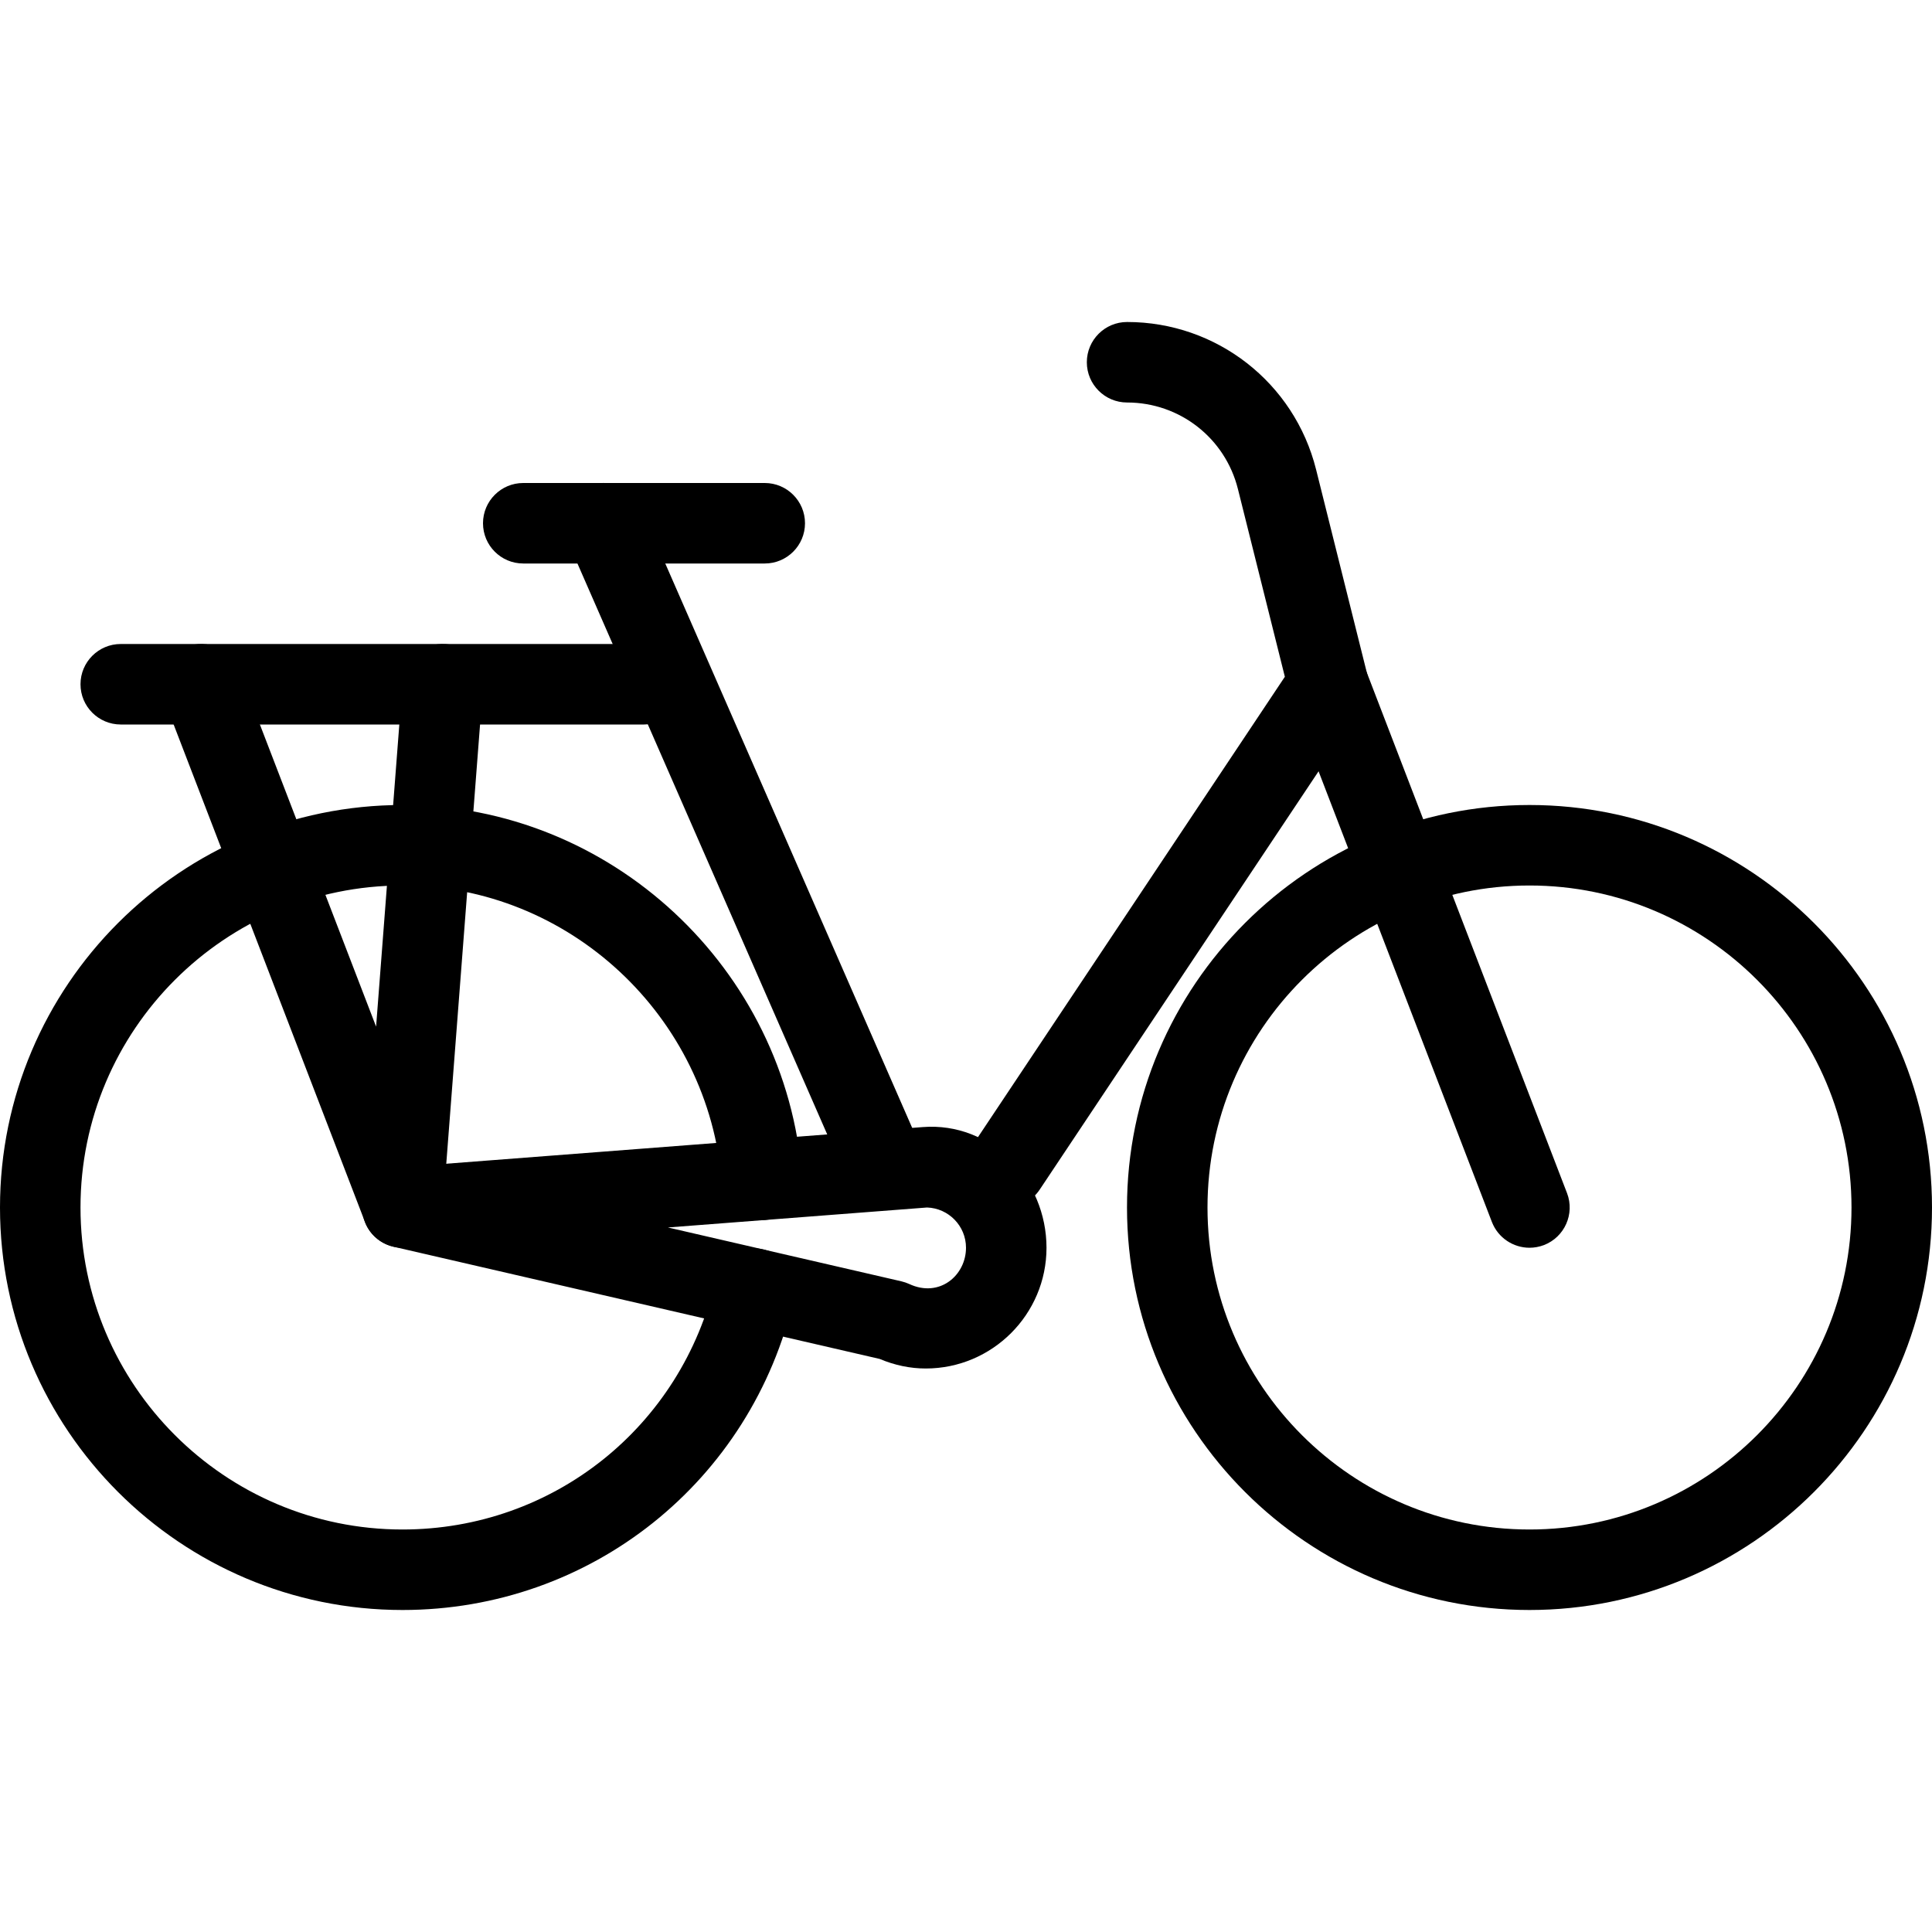 <?xml version="1.0" encoding="iso-8859-1"?>
<!-- Generator: Adobe Illustrator 19.0.0, SVG Export Plug-In . SVG Version: 6.00 Build 0)  -->
<svg version="1.1" id="Layer_1" xmlns="http://www.w3.org/2000/svg" xmlns:xlink="http://www.w3.org/1999/xlink" x="0px" y="0px"
	 viewBox="0 0 24 24" style="enable-background:new 0 0 24 24;" xml:space="preserve">
<g>
	<g>
		<path d="M19,20c-2.757,0-5-2.243-5-5s2.243-5,5-5s5,2.243,5,5S21.757,20,19,20z M19,11c-2.206,0-4,1.794-4,4s1.794,4,4,4
			s4-1.794,4-4S21.206,11,19,11z"/>
	</g>
	<g>
		<path d="M12.5,15c-0.095,0-0.191-0.027-0.277-0.084c-0.23-0.153-0.292-0.463-0.139-0.693l3.877-5.816l-0.583-2.332
			C15.22,5.442,14.654,5,14.001,5c-0.276,0-0.5-0.224-0.5-0.5s0.224-0.5,0.5-0.5c1.112,0,2.078,0.753,2.348,1.833l0.636,2.546
			c0.034,0.137,0.009,0.281-0.069,0.398l-4,6C12.82,14.922,12.661,15,12.5,15z"/>
	</g>
	<g>
		<path d="M11,15c-0.193,0-0.376-0.112-0.458-0.3l-3.5-8C6.931,6.447,7.046,6.153,7.3,6.042C7.553,5.93,7.848,6.047,7.958,6.3l3.5,8
			c0.111,0.253-0.004,0.547-0.258,0.658C11.135,14.987,11.067,15,11,15z"/>
	</g>
	<g>
		<path d="M9.5,7h-3C6.224,7,6,6.776,6,6.5S6.224,6,6.5,6h3C9.776,6,10,6.224,10,6.5S9.776,7,9.5,7z"/>
	</g>
	<g>
		<path d="M19,15.5c-0.201,0-0.39-0.122-0.467-0.32l-2.5-6.5c-0.099-0.258,0.03-0.547,0.287-0.646
			c0.258-0.099,0.547,0.029,0.646,0.287l2.5,6.5c0.099,0.258-0.03,0.547-0.287,0.646C19.121,15.489,19.06,15.5,19,15.5z"/>
	</g>
	<g>
		<path d="M5,20c-2.757,0-5-2.243-5-5s2.243-5,5-5c2.584,0,4.765,2.028,4.964,4.618c0.021,0.275-0.185,0.516-0.46,0.537
			c-0.27,0.021-0.516-0.185-0.537-0.46C8.808,12.623,7.065,11,5,11c-2.206,0-4,1.794-4,4s1.794,4,4,4
			c1.87,0,3.469-1.276,3.889-3.103c0.062-0.269,0.331-0.438,0.6-0.375c0.269,0.062,0.437,0.33,0.375,0.6C9.338,18.405,7.338,20,5,20
			z"/>
	</g>
	<g>
		<path d="M11.5,17c-0.193,0-0.385-0.04-0.573-0.119l-6.04-1.394c-0.241-0.056-0.405-0.278-0.386-0.525
			c0.019-0.246,0.214-0.442,0.46-0.461l6.5-0.5C12.318,13.934,13,14.66,13,15.5C13,16.327,12.327,17,11.5,17z M8.297,15.248
			l2.9,0.669c0.034,0.008,0.066,0.019,0.097,0.033C11.673,16.127,12,15.841,12,15.5c0-0.271-0.216-0.491-0.484-0.5L8.297,15.248z"/>
	</g>
	<g>
		<path d="M5,15.5c-0.204,0-0.391-0.125-0.466-0.32l-2.5-6.5C1.934,8.422,2.063,8.132,2.32,8.033
			C2.578,7.934,2.867,8.063,2.967,8.32l1.705,4.433l0.33-4.292c0.021-0.275,0.252-0.481,0.537-0.46
			c0.275,0.021,0.481,0.262,0.46,0.537l-0.5,6.5c-0.018,0.233-0.195,0.422-0.426,0.456C5.048,15.499,5.024,15.5,5,15.5z"/>
	</g>
	<g>
		<path d="M8,9H1.5C1.224,9,1,8.776,1,8.5S1.224,8,1.5,8H8c0.276,0,0.5,0.224,0.5,0.5S8.276,9,8,9z"/>
	</g>
</g>
<g>
</g>
<g>
</g>
<g>
</g>
<g>
</g>
<g>
</g>
<g>
</g>
<g>
</g>
<g>
</g>
<g>
</g>
<g>
</g>
<g>
</g>
<g>
</g>
<g>
</g>
<g>
</g>
<g>
</g>
</svg>

